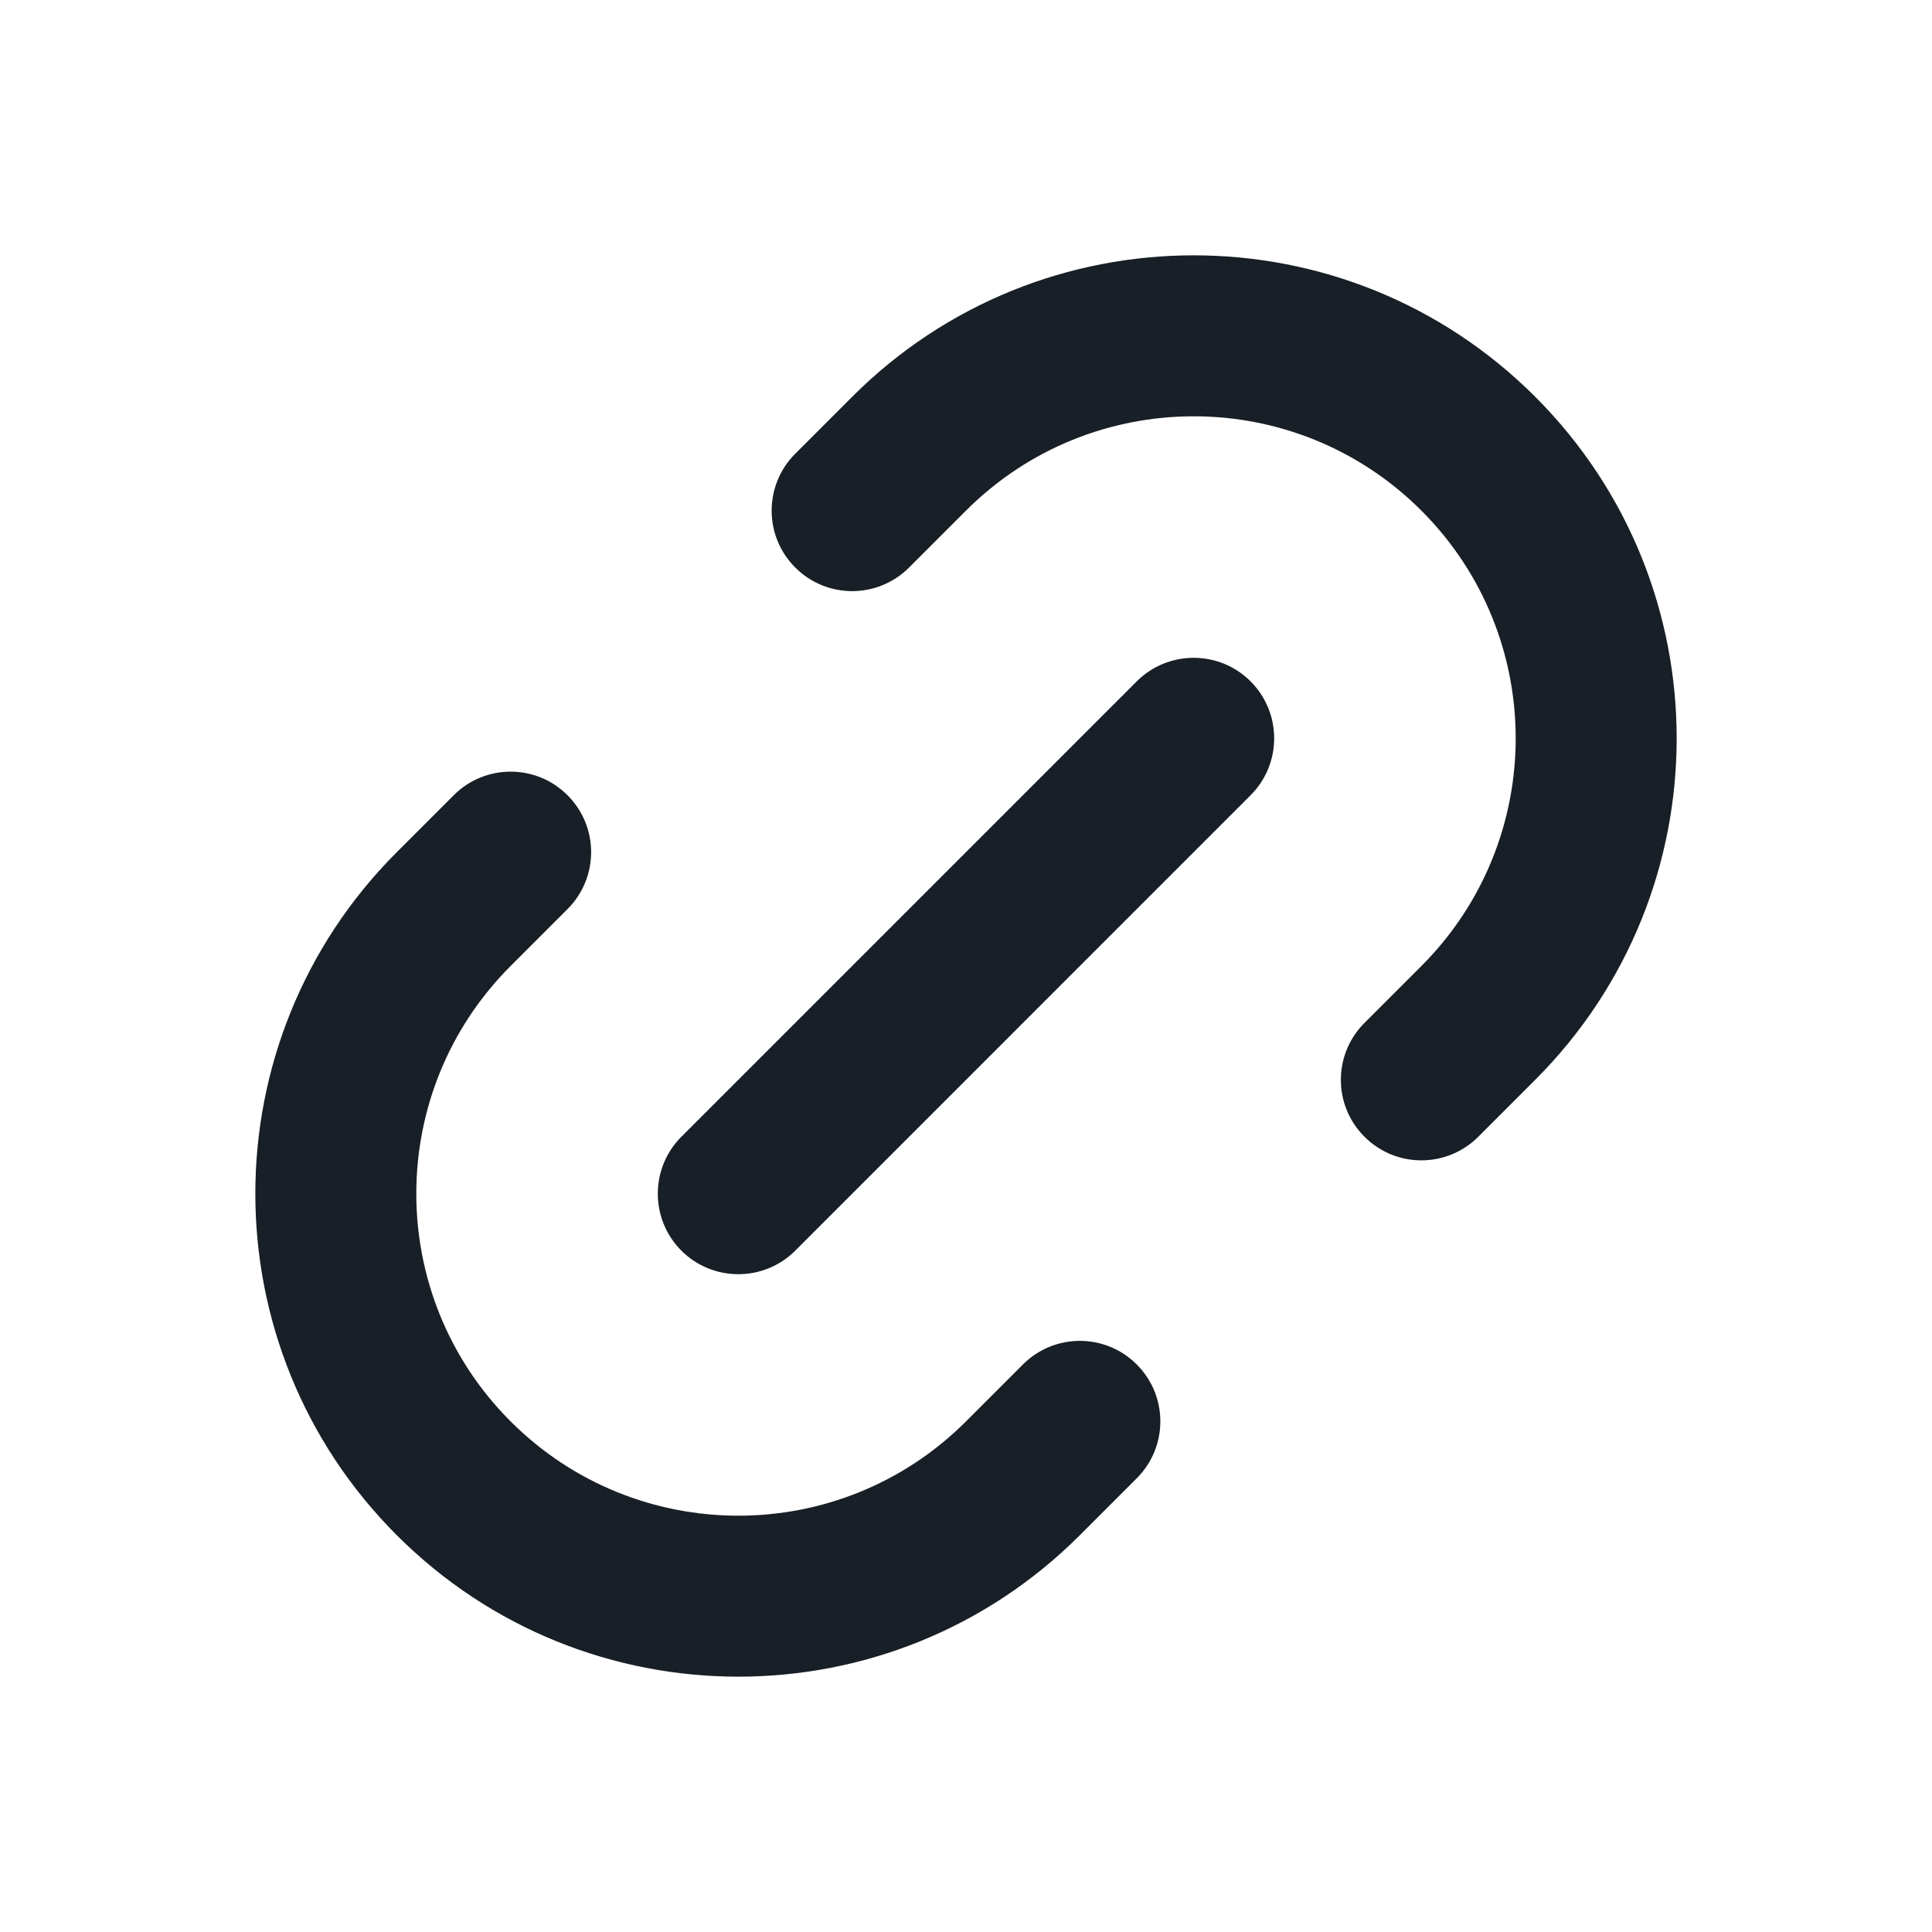 <svg width="24" height="24" viewBox="0 0 24 24" fill="none" xmlns="http://www.w3.org/2000/svg">
<path d="M6.343 12C4.781 13.562 4.781 16.095 6.343 17.657C7.905 19.219 10.438 19.219 12 17.657L12.707 16.95C13.098 16.559 13.731 16.559 14.121 16.95C14.512 17.34 14.512 17.973 14.121 18.364L13.414 19.071C11.071 21.414 7.272 21.414 4.929 19.071C2.586 16.728 2.586 12.929 4.929 10.586L5.636 9.879C6.026 9.488 6.66 9.488 7.05 9.879C7.441 10.269 7.441 10.902 7.05 11.293L6.343 12Z" fill="#181F26"/>
<path d="M12 6.343C13.562 4.781 16.095 4.781 17.657 6.343C19.219 7.905 19.219 10.438 17.657 12L16.95 12.707C16.559 13.098 16.559 13.731 16.95 14.121C17.34 14.512 17.973 14.512 18.364 14.121L19.071 13.414C21.414 11.071 21.414 7.272 19.071 4.929C16.728 2.586 12.929 2.586 10.586 4.929L9.879 5.636C9.488 6.027 9.488 6.66 9.879 7.05C10.269 7.441 10.902 7.441 11.293 7.05L12 6.343Z" fill="#181F26"/>
<path d="M8.464 14.121C8.074 14.512 8.074 15.145 8.464 15.536C8.855 15.926 9.488 15.926 9.879 15.536L15.535 9.879C15.926 9.488 15.926 8.855 15.535 8.464C15.145 8.074 14.512 8.074 14.121 8.464L8.464 14.121Z" fill="#181F26"/>
</svg>

